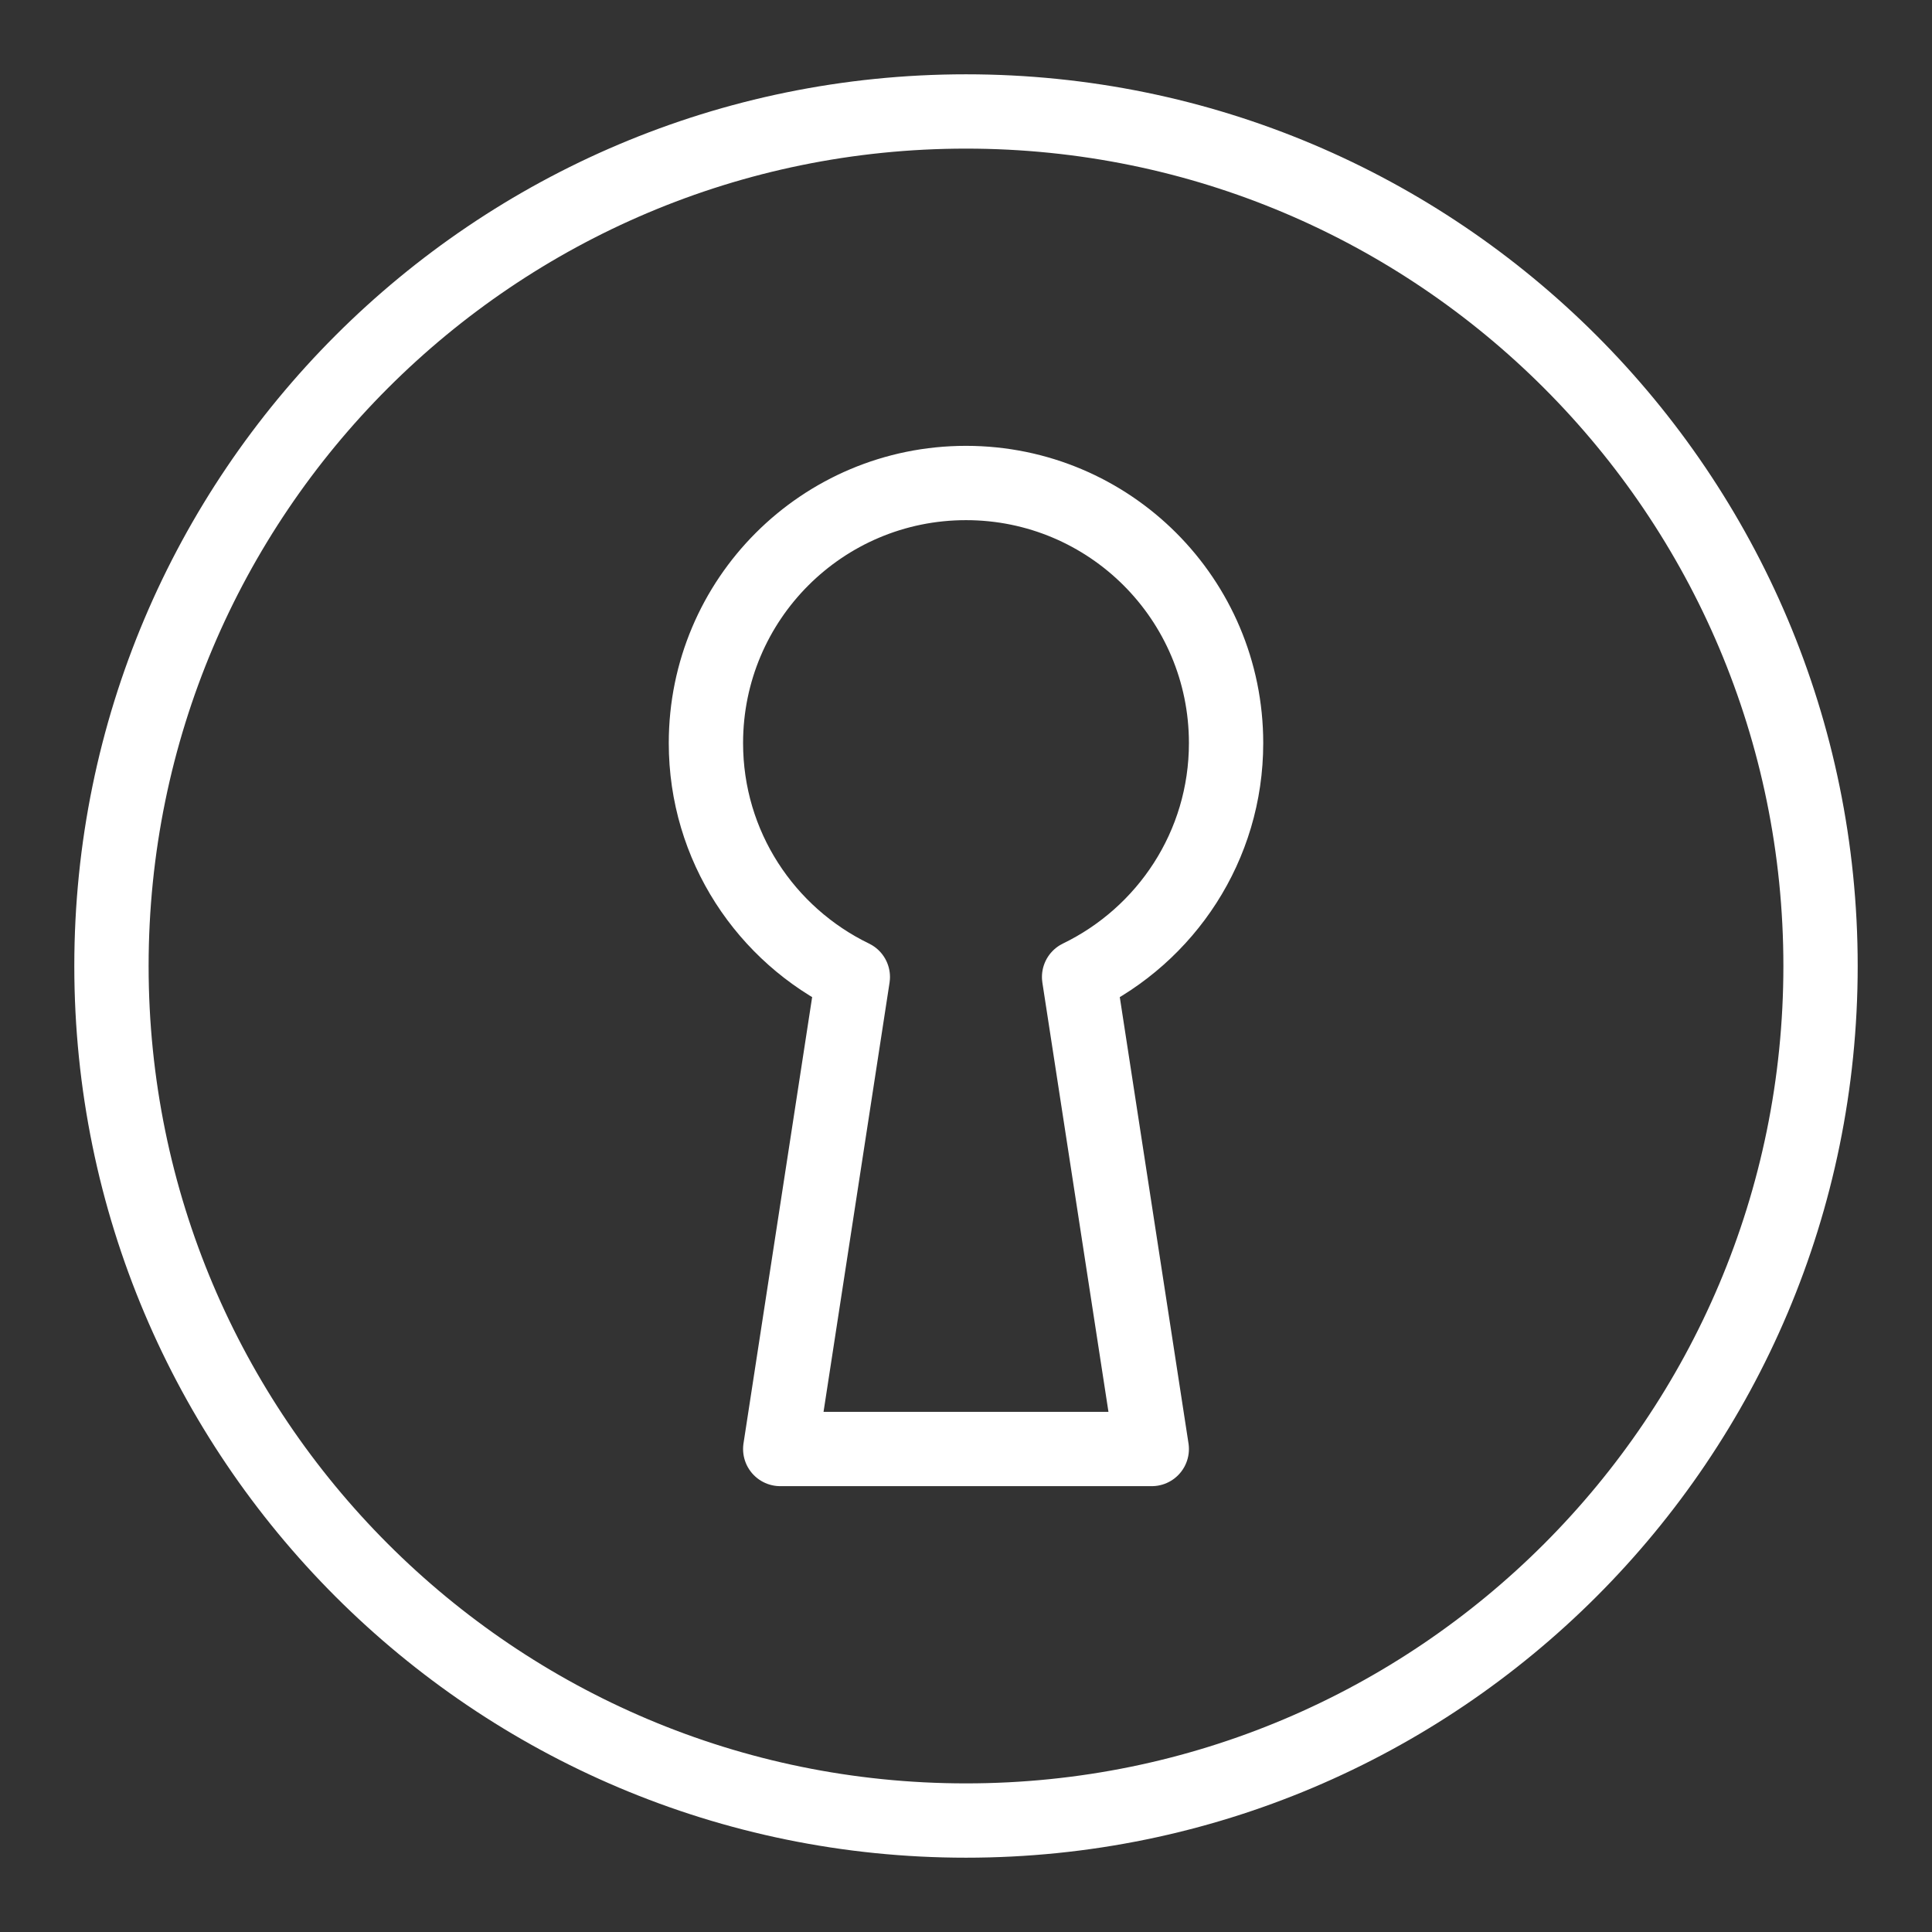 <svg width="52" height="52" viewBox="0 0 52 52" xmlns="http://www.w3.org/2000/svg"><rect x="0" y="0" width="52" height="52" fill="#333333" stroke="none"/><title>icon-lock</title><path d="M49 26c0 12.704-10.298 23-23 23C13.296 49 3 38.704 3 26 3 13.298 13.296 3 26 3c12.702 0 23 10.298 23 23zm-16-6c0-3.868-3.134-7-7-7-3.868 0-7 3.132-7 7 0 2.774 1.616 5.164 3.954 6.296L21 39h10l-1.956-12.704C31.382 25.164 33 22.774 33 20z" stroke="#FFF" stroke-width="2" fill="none" fill-rule="evenodd" stroke-linecap="round" stroke-linejoin="round"/></svg>
